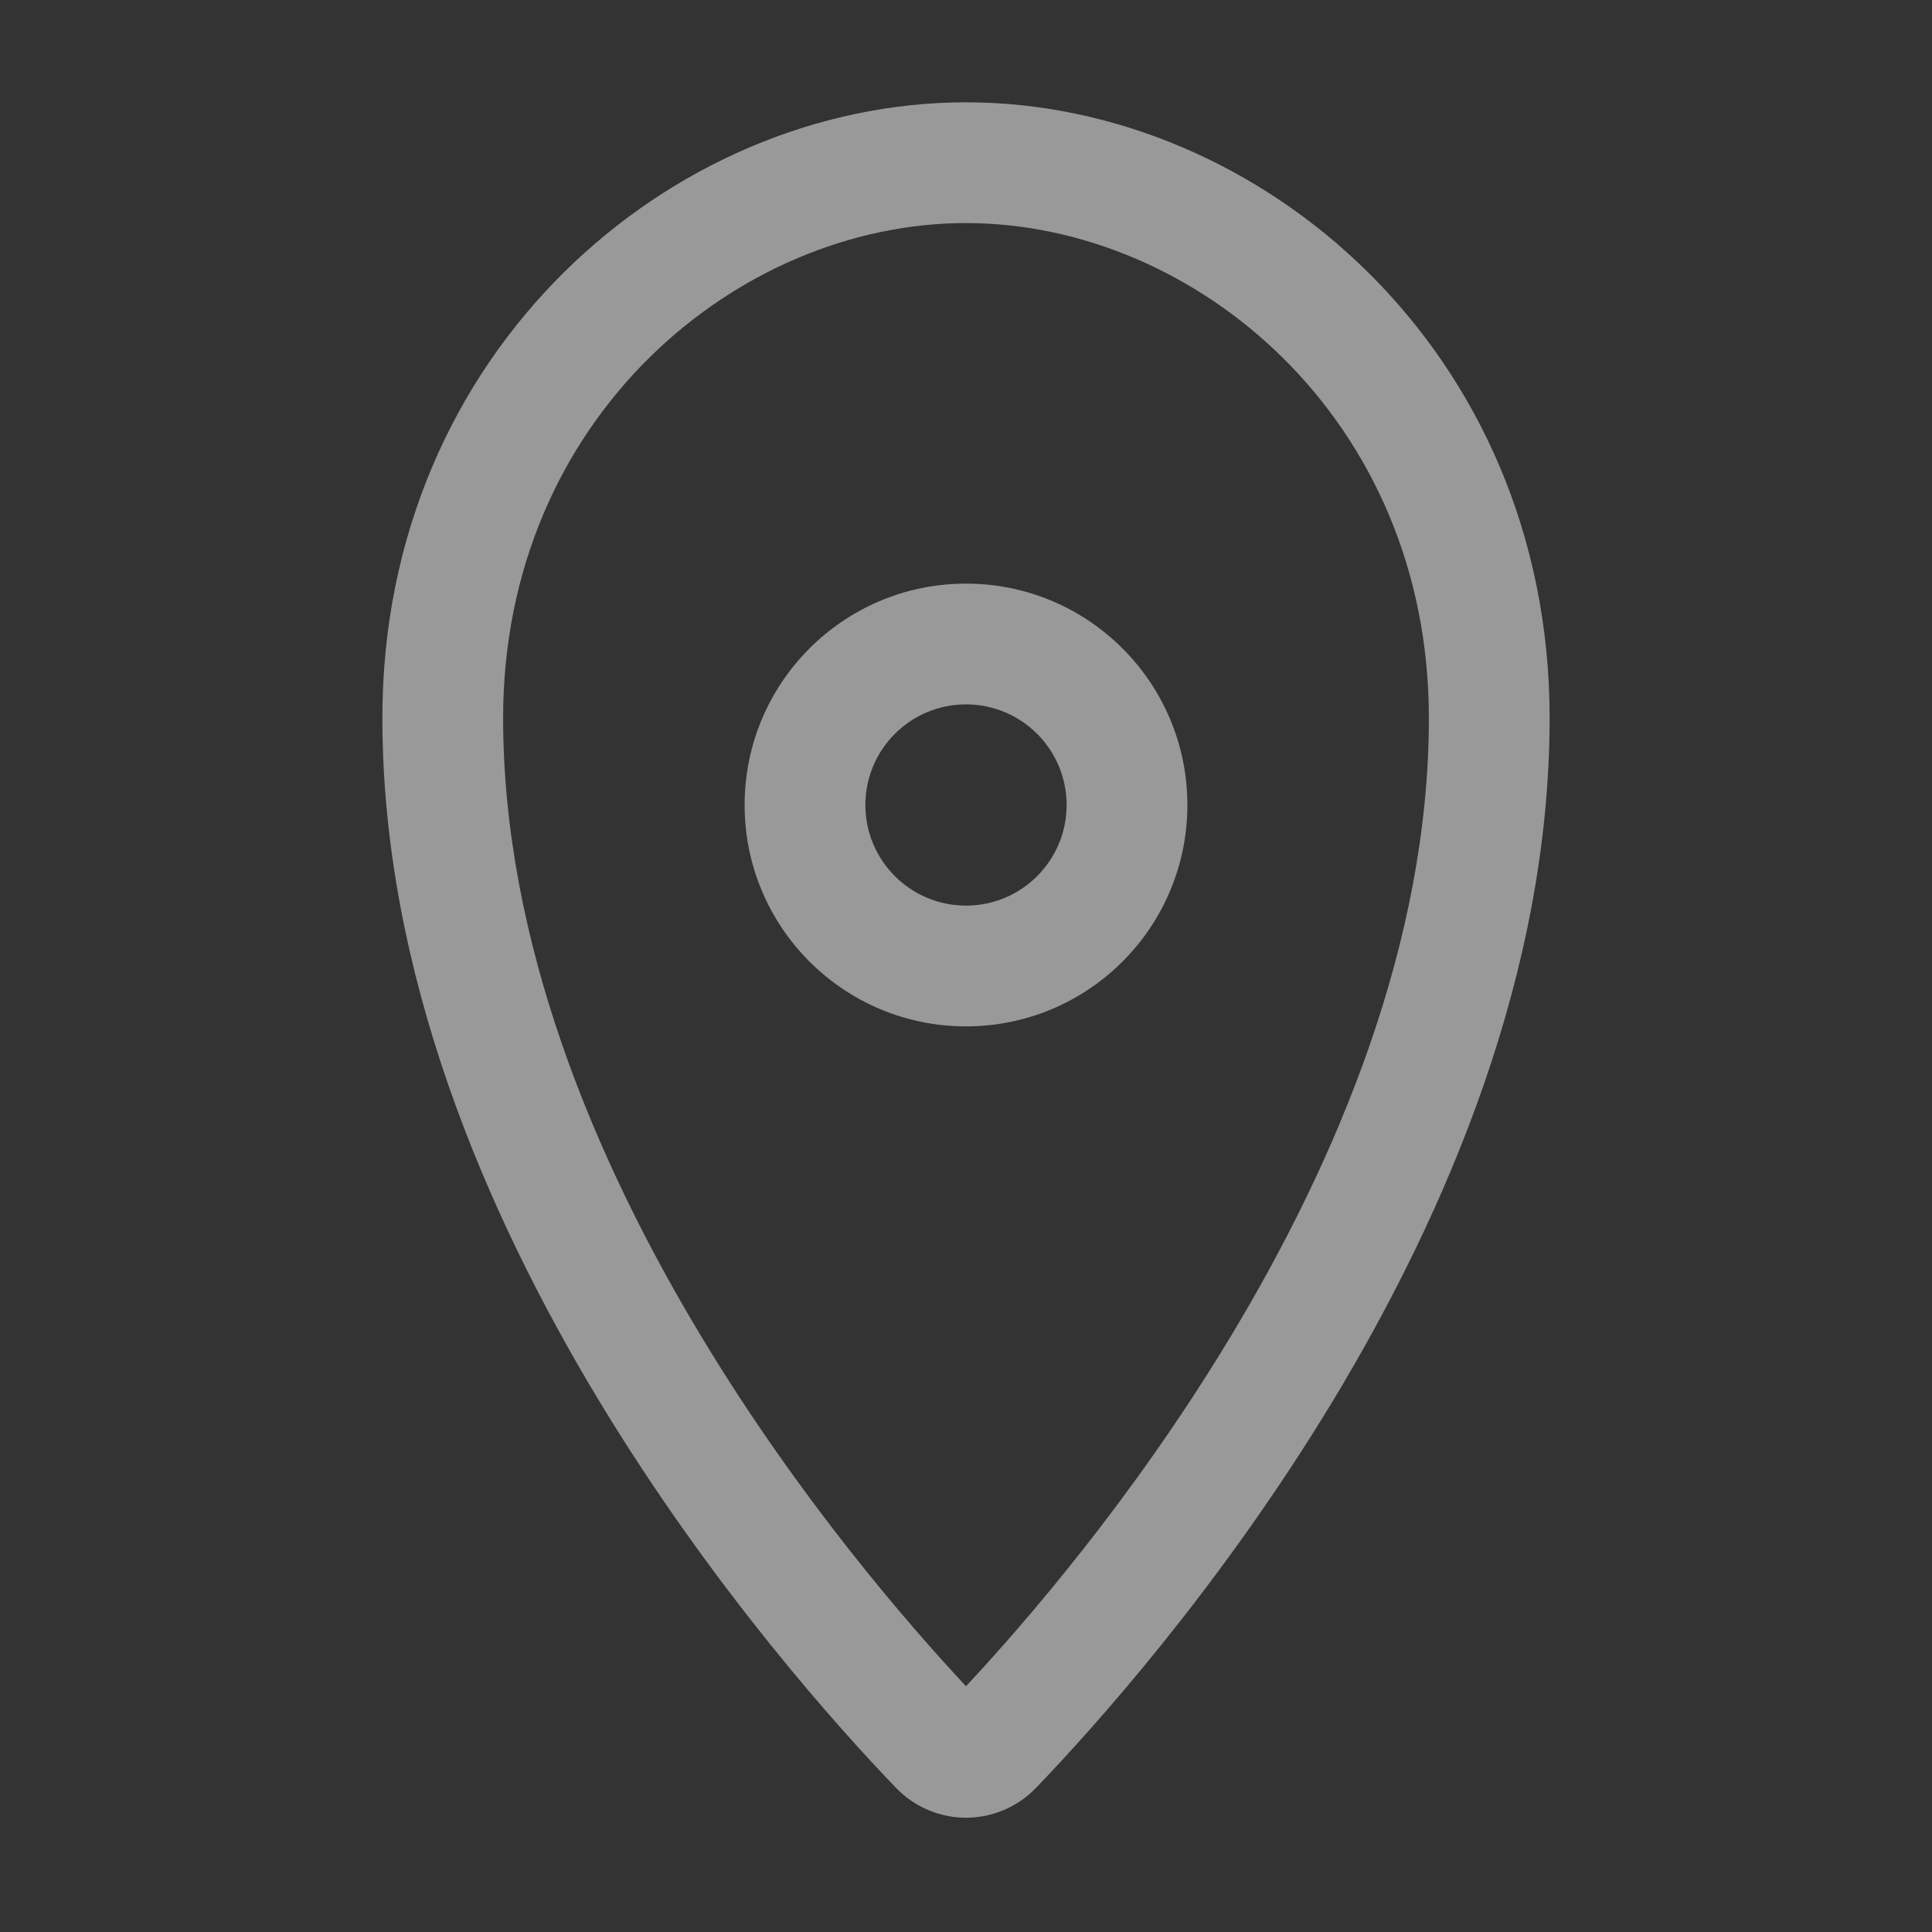 <svg width="24" height="24" viewBox="0 0 24 24" fill="none" xmlns="http://www.w3.org/2000/svg">
<rect x="0" y="0" width="24" height="24" fill="#333333" stroke="none"/>
<g opacity="0.5">
<path fill-rule="evenodd" clip-rule="evenodd" d="M12 2.771C9.157 2.771 6.25 5.201 6.25 8.918C6.25 11.7 7.386 14.409 8.728 16.629C9.936 18.628 11.279 20.175 12 20.947C12.721 20.175 14.064 18.628 15.272 16.629C16.614 14.409 17.75 11.7 17.75 8.918C17.75 5.201 14.843 2.771 12 2.771ZM4.75 8.918C4.75 4.359 8.343 1.271 12 1.271C15.657 1.271 19.25 4.359 19.25 8.918C19.25 12.088 17.965 15.073 16.556 17.405C15.14 19.745 13.558 21.494 12.873 22.206C12.393 22.705 11.607 22.705 11.127 22.206C10.442 21.494 8.86 19.745 7.444 17.405C6.035 15.073 4.75 12.088 4.75 8.918Z" fill="white"/>
<path fill-rule="evenodd" clip-rule="evenodd" d="M12 8.75C11.31 8.75 10.75 9.31 10.75 10C10.75 10.69 11.31 11.25 12 11.25C12.69 11.25 13.25 10.69 13.25 10C13.25 9.31 12.69 8.75 12 8.75ZM9.25 10C9.25 8.481 10.481 7.25 12 7.25C13.519 7.25 14.75 8.481 14.75 10C14.75 11.519 13.519 12.75 12 12.75C10.481 12.75 9.25 11.519 9.25 10Z" fill="white"/>
</g>
</svg>
